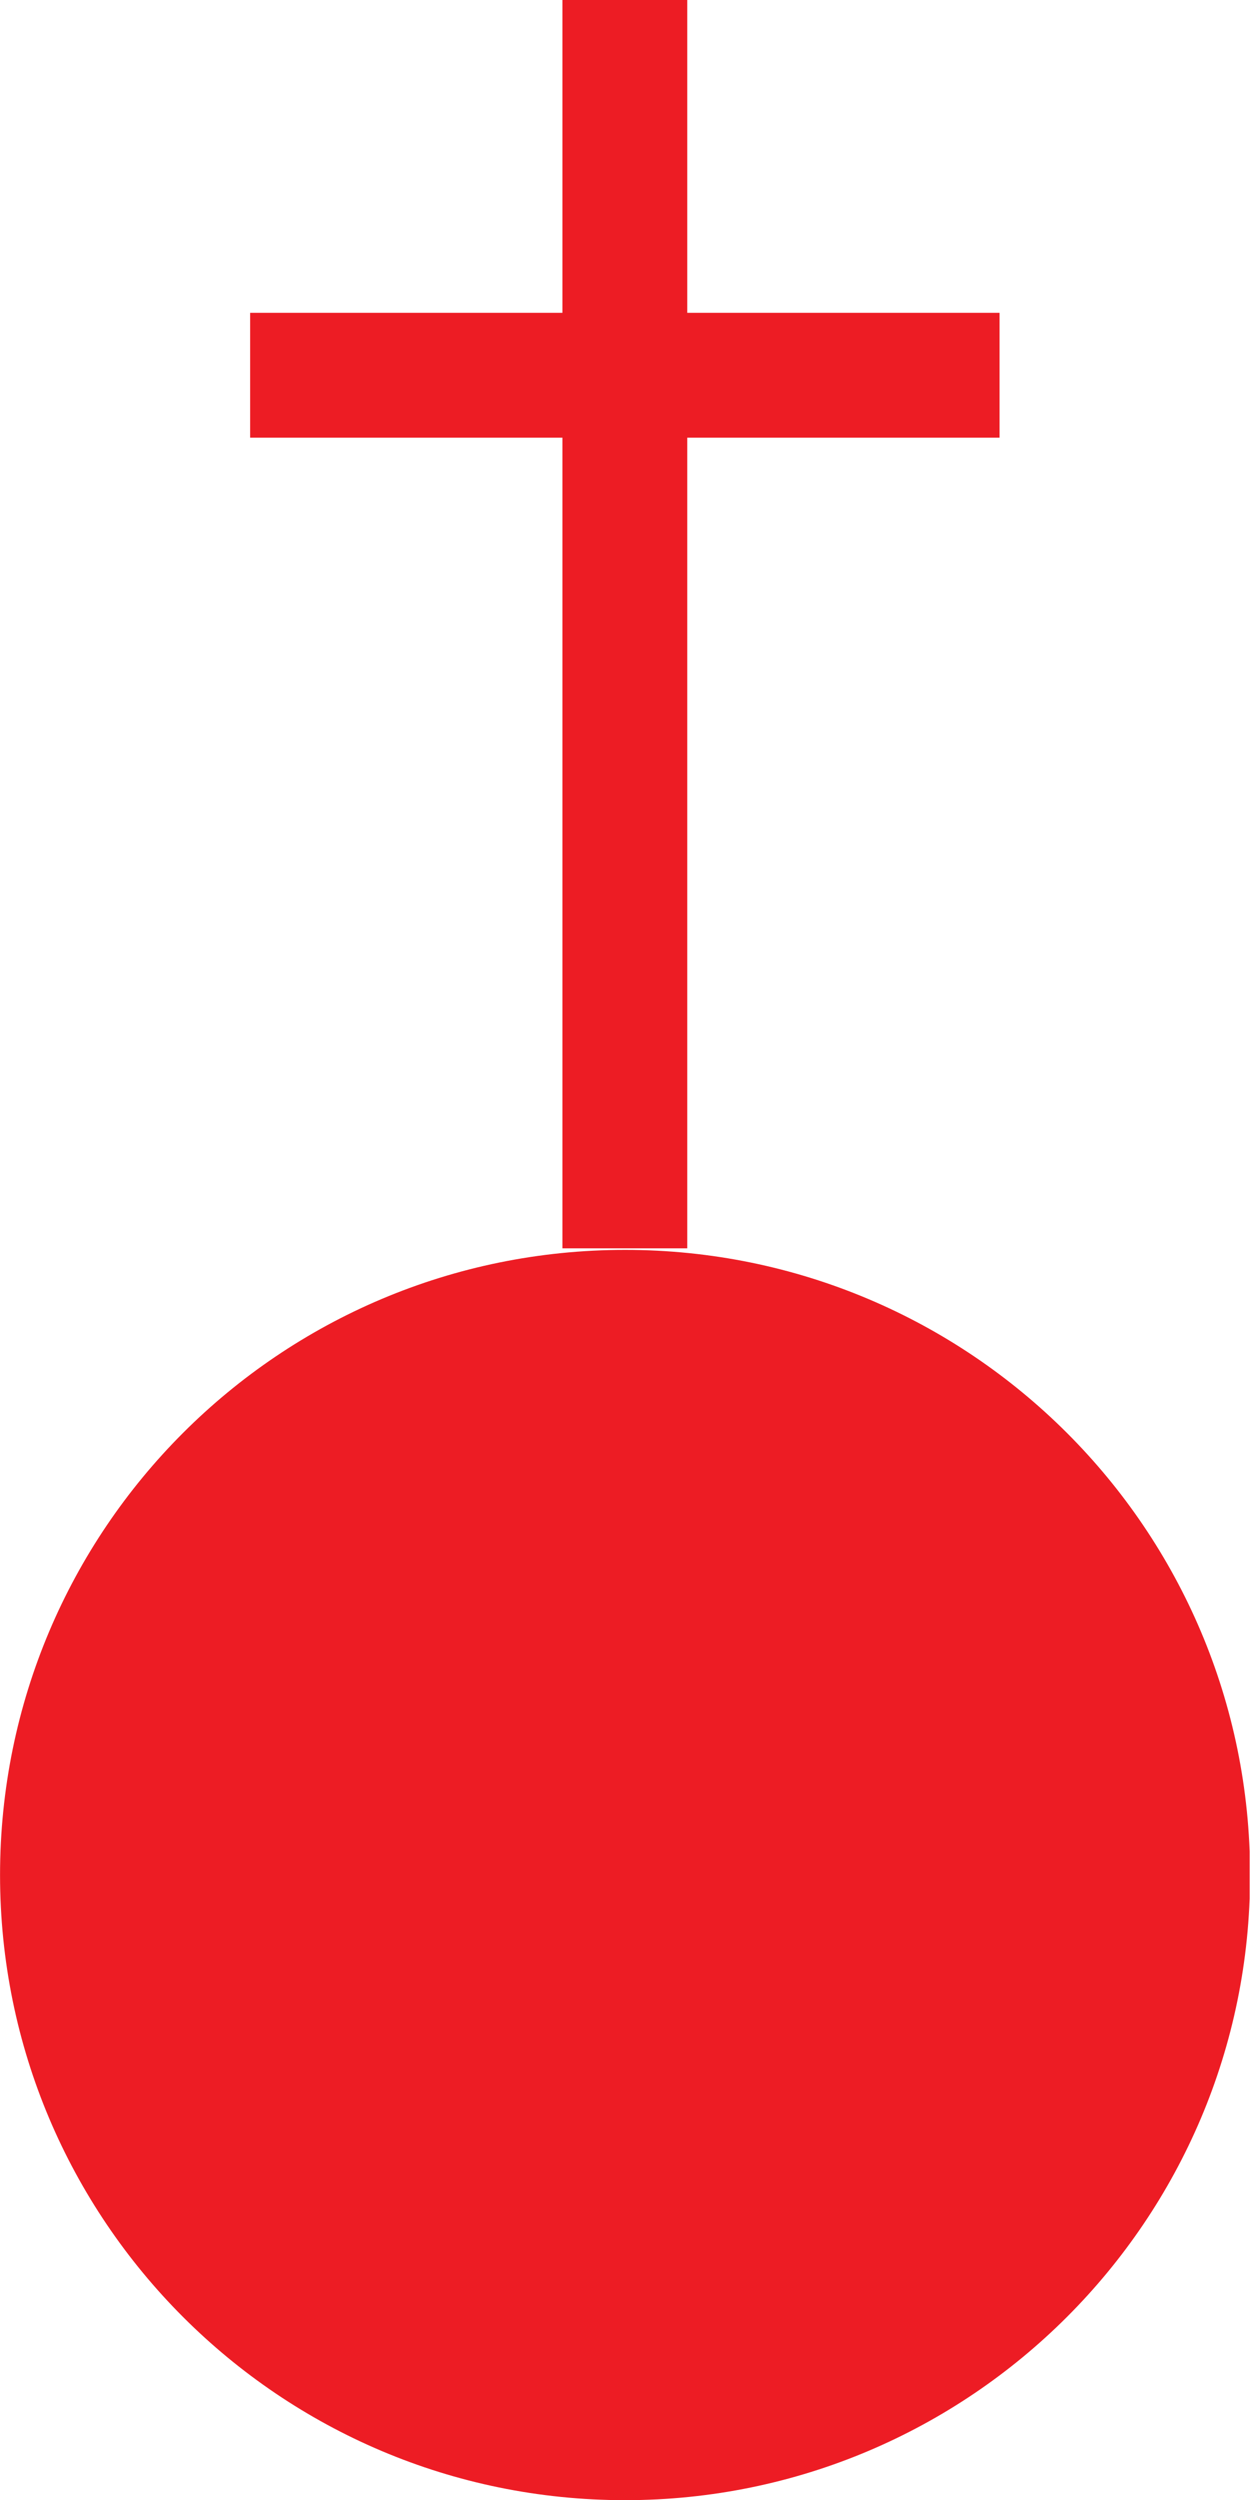<?xml version="1.0" encoding="UTF-8"?>
<svg width="4.999mm" height="9.997mm" version="1.1" viewBox="0 0 4.999 9.997" xmlns="http://www.w3.org/2000/svg" xmlns:cc="http://creativecommons.org/ns#" xmlns:dc="http://purl.org/dc/elements/1.1/" xmlns:rdf="http://www.w3.org/1999/02/22-rdf-syntax-ns#">
 <defs>
  <clipPath id="clipPath85649">
   <path d="m-1.417 1.417h2.834v-5.668h-2.834z"/>
  </clipPath>
 </defs>
 <g transform="matrix(1.764 0 0 1.764 2.498 7.498)">
  <g clip-path="url(#clipPath85649)">
   <g transform="translate(1.418,-5e-4)">
    <path d="m0 0c0 0.782-0.635 1.417-1.417 1.417-0.783 0-1.417-0.635-1.417-1.417 0-0.783 0.634-1.417 1.417-1.417 0.782 0 1.417 0.634 1.417 1.417" fill="#ed1c24"/>
   </g>
   <g transform="translate(-.849 -3.4)">
    <path d="m0 0h1.699" fill="none" stroke="#ed1c24" stroke-miterlimit="2" stroke-width=".283"/>
   </g>
   <g transform="translate(5e-4,-1.421)">
    <path d="m0 0v-2.83" fill="none" stroke="#ed1c24" stroke-miterlimit="2" stroke-width=".283"/>
   </g>
  </g>
 </g>
</svg>
